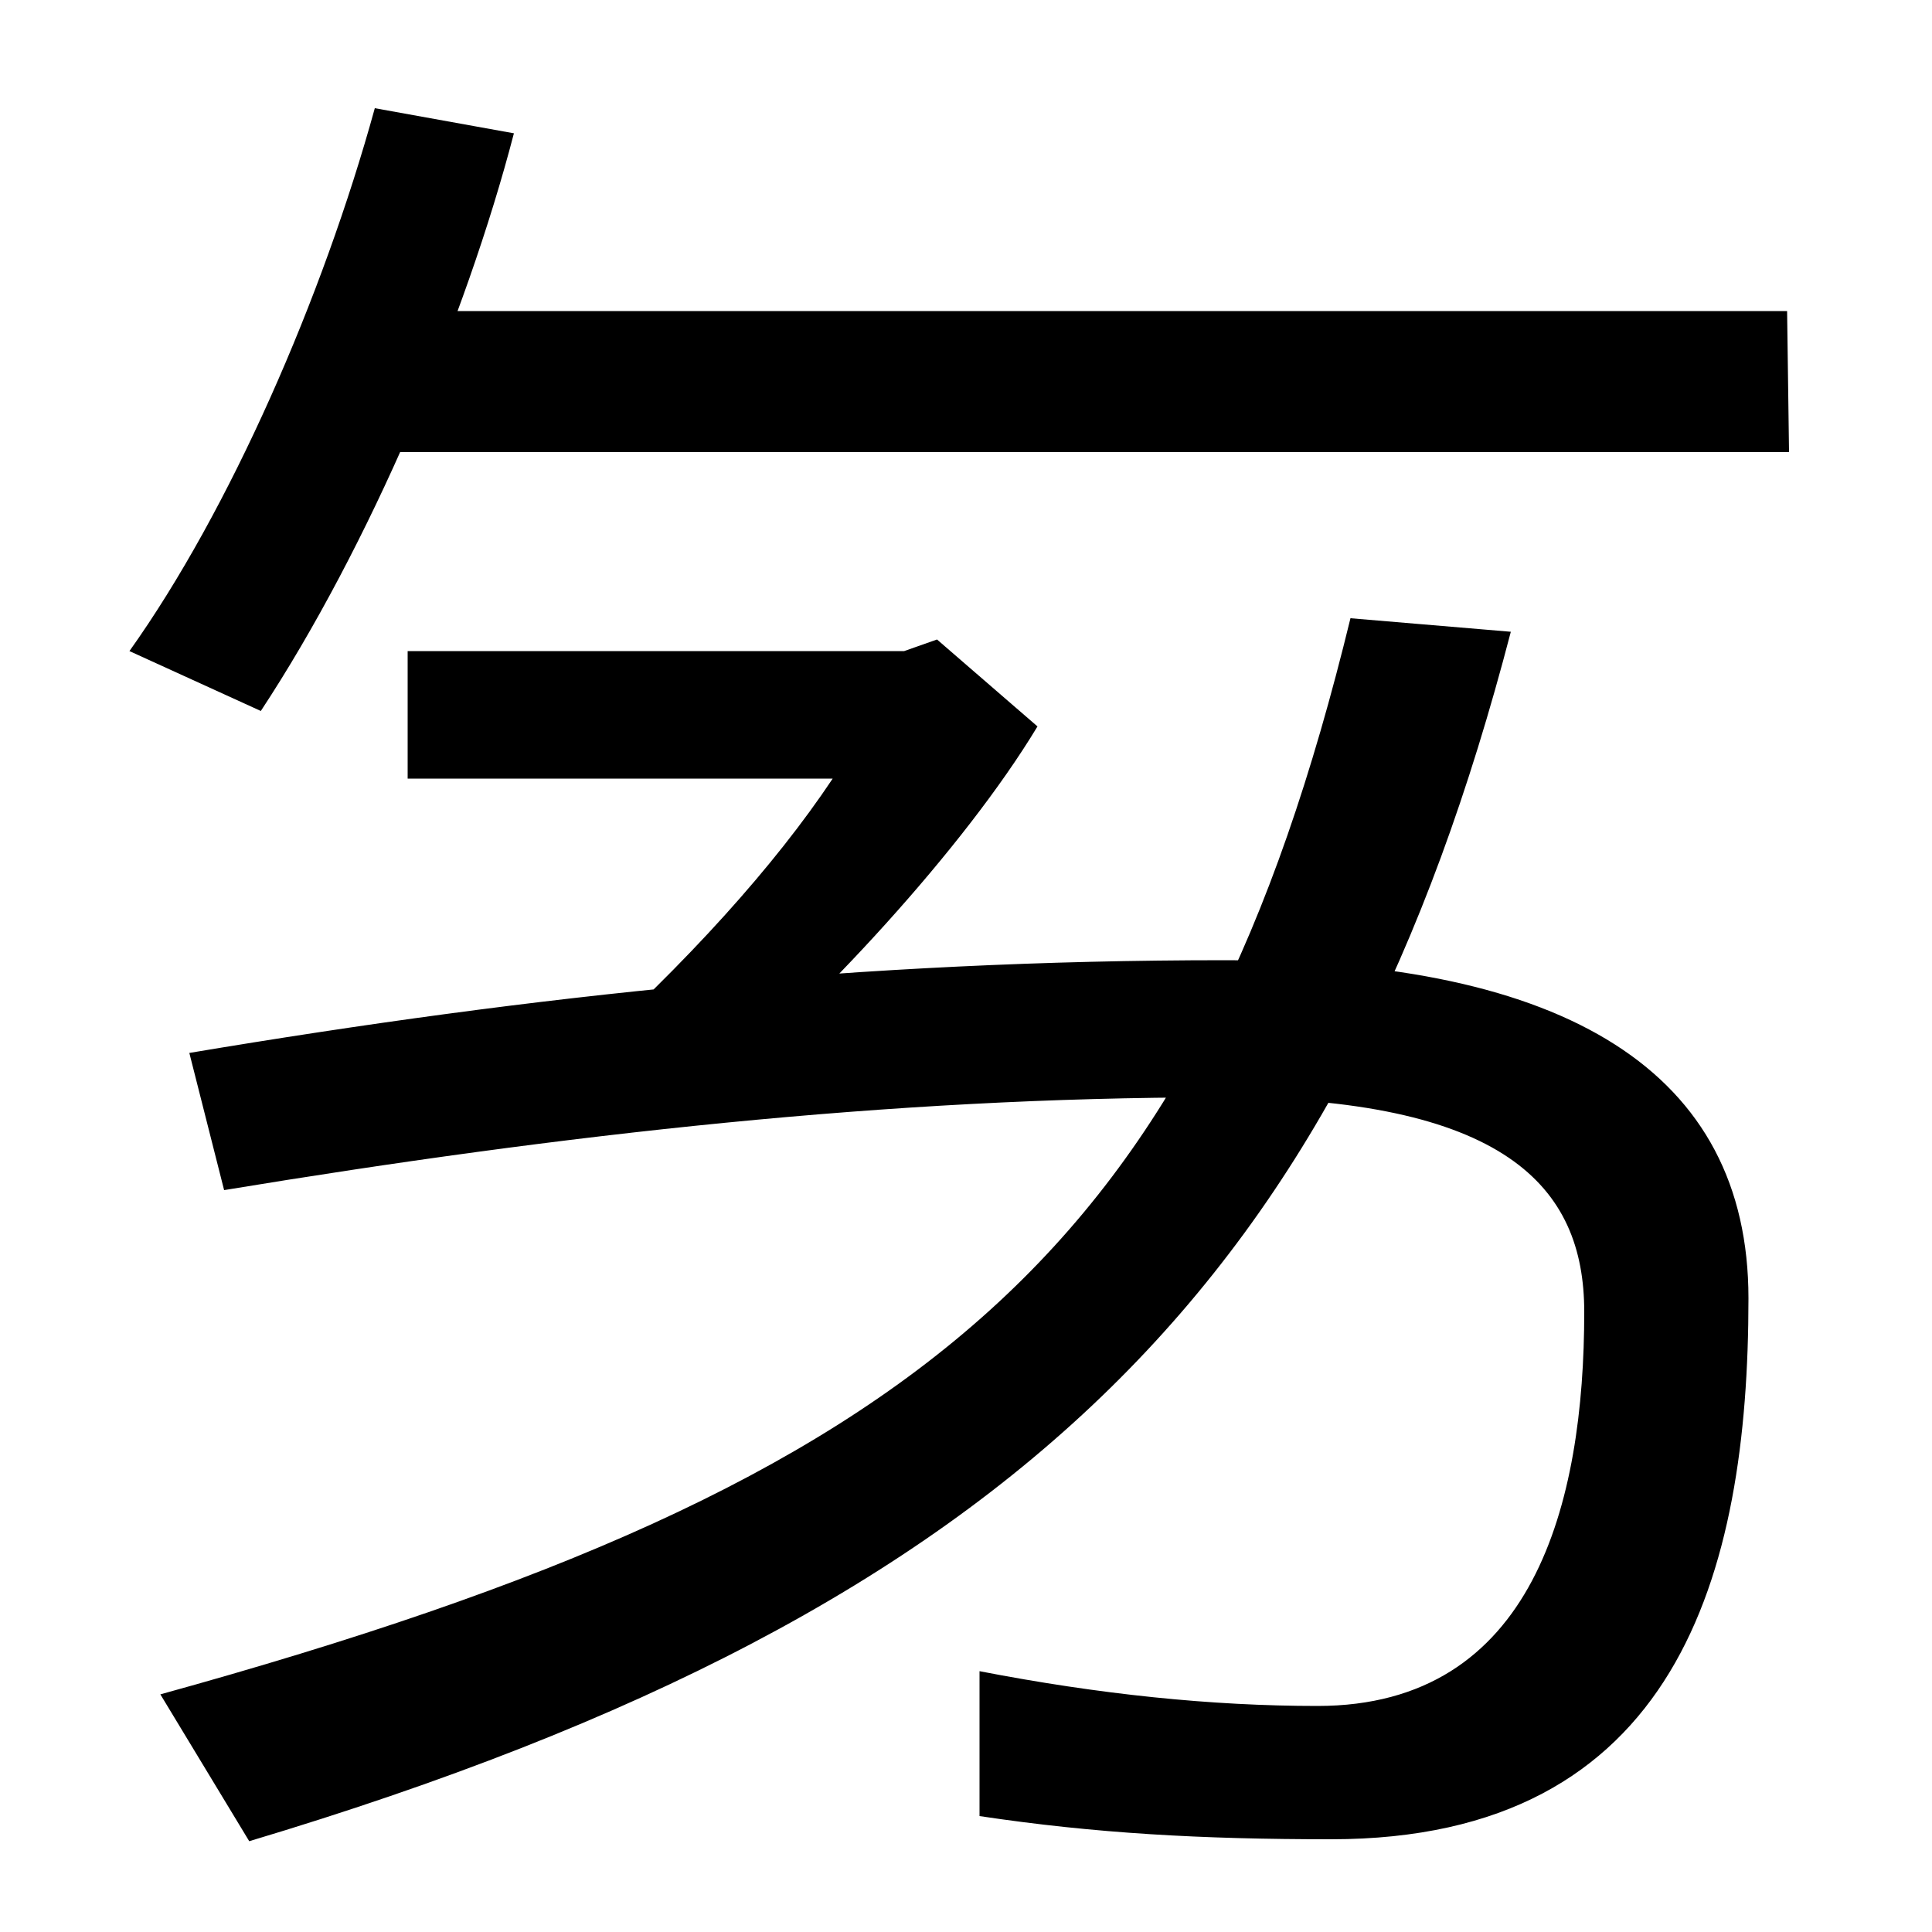 <svg xmlns="http://www.w3.org/2000/svg" width="1000" height="1000"><path d="M67 543 135 512C191 597 241 715 266 811L194 824C167 726 119 616 67 543ZM179 646H926L925 719H179ZM298 330 362 308C424 360 499 441 537 504L485 549L468 543H211V477H431C401 432 356 382 298 330ZM689 -72C868 -72 905 65 905 208C905 325 811 383 634 383C446 383 277 365 98 335L116 264C292 293 461 312 629 312C779 312 820 266 820 201C820 102 794 -3 682 -3C627 -3 569 3 507 15V-60C567 -69 622 -72 689 -72ZM83 3 129 -73C533 48 696 223 782 553L699 560C620 236 485 114 83 3Z" transform="translate(0, 880) scale(1,-1)" /></svg>
